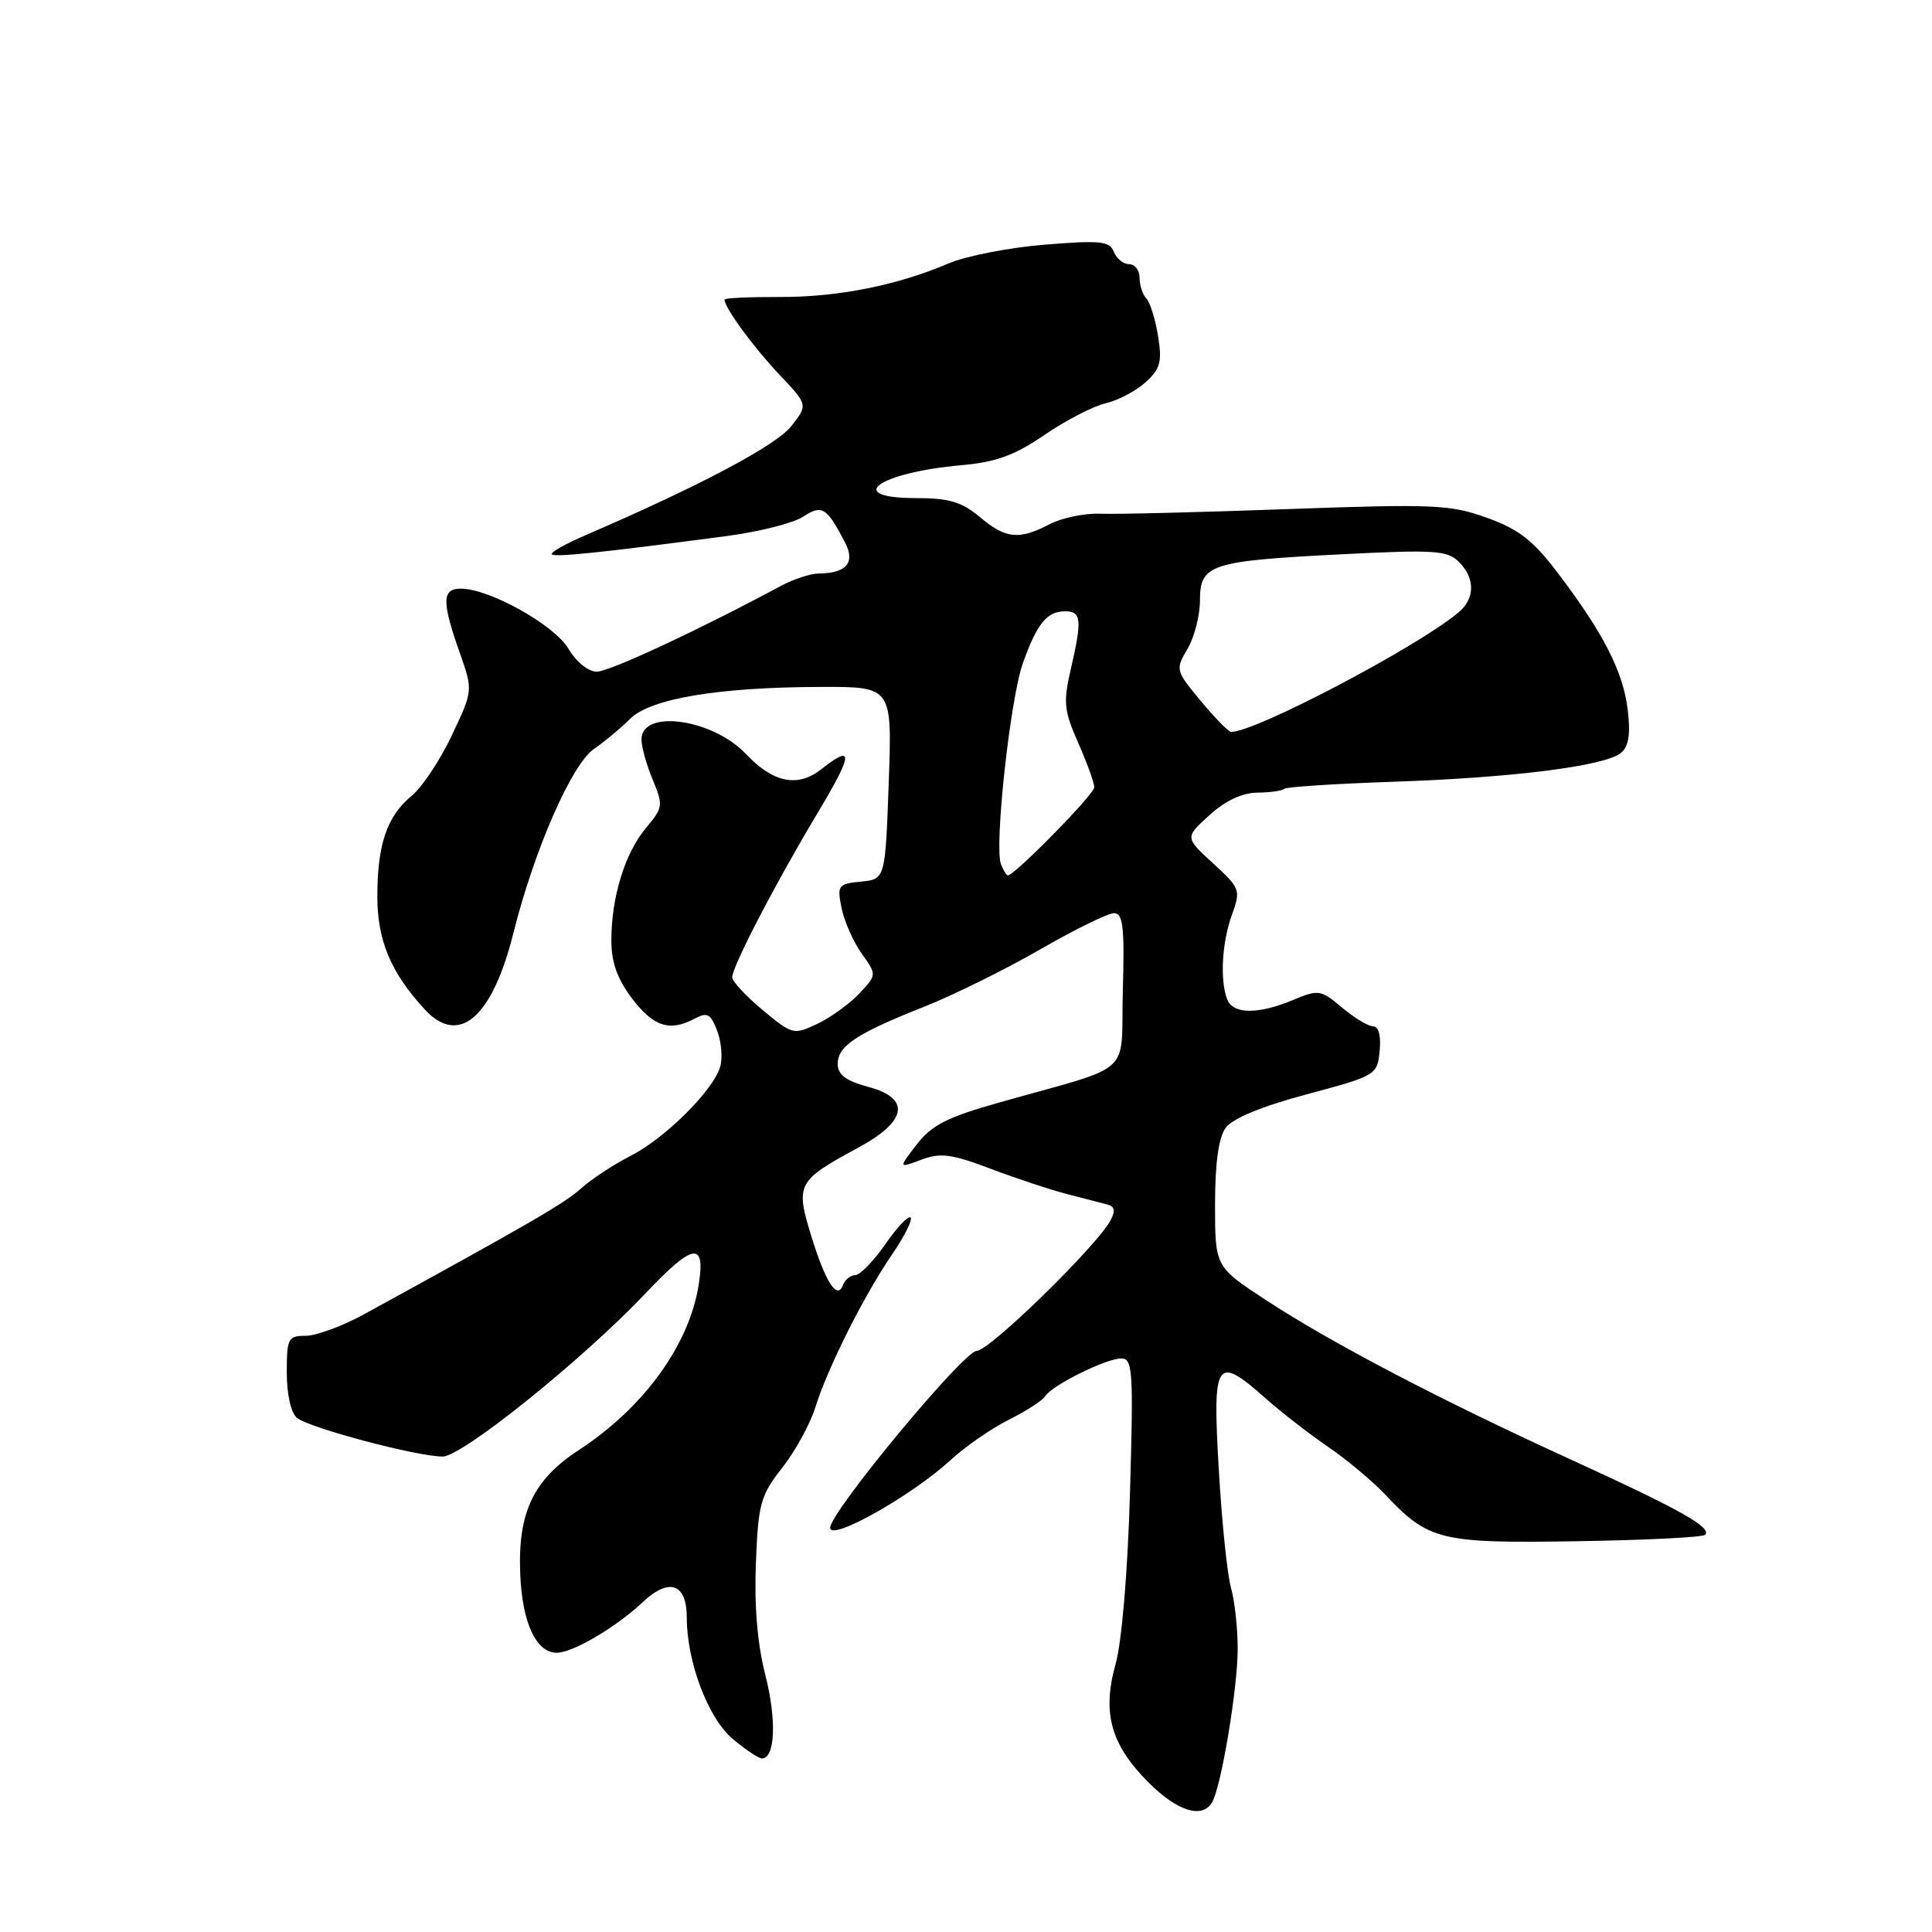 <?xml version="1.0" encoding="UTF-8" standalone="no"?>
<!DOCTYPE svg PUBLIC "-//W3C//DTD SVG 1.1//EN" "http://www.w3.org/Graphics/SVG/1.1/DTD/svg11.dtd" >
<svg xmlns="http://www.w3.org/2000/svg" xmlns:xlink="http://www.w3.org/1999/xlink" version="1.1" viewBox="0 0 256 256">
 <g >
 <path fill="currentColor"
d=" M 160.58 238.87 C 161.79 236.92 164.00 223.74 164.00 218.49 C 164.00 215.74 163.60 212.09 163.11 210.38 C 162.62 208.67 161.89 201.58 161.49 194.63 C 160.65 180.13 161.11 179.45 167.75 185.33 C 169.81 187.16 173.53 190.04 176.00 191.73 C 178.47 193.42 181.85 196.24 183.50 197.99 C 189.29 204.14 190.78 204.51 208.94 204.22 C 217.97 204.08 225.62 203.70 225.94 203.37 C 226.87 202.40 222.59 200.00 208.19 193.42 C 190.89 185.52 176.40 177.94 167.75 172.27 C 161.00 167.85 161.00 167.85 161.00 159.61 C 161.00 154.13 161.47 150.73 162.41 149.44 C 163.31 148.20 167.17 146.60 173.16 145.00 C 182.37 142.53 182.50 142.45 182.81 139.25 C 183.01 137.26 182.67 136.00 181.96 136.00 C 181.31 136.00 179.46 134.88 177.83 133.51 C 175.01 131.14 174.72 131.09 171.32 132.51 C 166.70 134.44 163.37 134.40 162.61 132.42 C 161.63 129.87 161.91 124.90 163.23 121.23 C 164.43 117.93 164.34 117.70 160.73 114.39 C 157.00 110.97 157.00 110.97 160.25 108.02 C 162.34 106.11 164.60 105.05 166.58 105.03 C 168.28 105.01 169.88 104.79 170.14 104.53 C 170.39 104.27 176.88 103.85 184.55 103.59 C 200.48 103.05 212.68 101.51 214.79 99.76 C 215.82 98.90 216.07 97.29 215.68 94.03 C 215.06 88.96 212.46 83.88 206.40 75.90 C 203.13 71.59 201.23 70.12 197.01 68.60 C 192.16 66.86 189.98 66.76 170.61 67.46 C 159.00 67.88 147.82 68.16 145.78 68.07 C 143.73 67.99 140.71 68.61 139.08 69.46 C 134.98 71.58 133.27 71.40 129.82 68.50 C 127.45 66.51 125.75 66.00 121.42 66.00 C 111.71 66.00 116.35 62.62 127.41 61.64 C 131.99 61.23 134.46 60.33 138.41 57.62 C 141.21 55.71 144.85 53.82 146.50 53.44 C 148.15 53.05 150.54 51.80 151.80 50.65 C 153.75 48.88 154.00 47.94 153.45 44.53 C 153.09 42.31 152.39 40.07 151.90 39.55 C 151.40 39.03 151.00 37.79 151.00 36.80 C 151.00 35.81 150.37 35.00 149.61 35.00 C 148.84 35.00 147.93 34.26 147.59 33.36 C 147.04 31.95 145.81 31.82 138.43 32.42 C 133.74 32.80 128.01 33.92 125.70 34.90 C 118.85 37.83 110.97 39.39 103.25 39.35 C 99.26 39.34 96.00 39.49 96.00 39.70 C 96.00 40.76 99.81 45.98 103.21 49.57 C 107.07 53.64 107.07 53.64 104.84 56.48 C 102.83 59.03 92.66 64.42 77.60 70.91 C 74.90 72.07 72.88 73.22 73.12 73.45 C 73.53 73.87 79.87 73.20 96.28 71.03 C 100.56 70.47 105.11 69.32 106.39 68.48 C 108.92 66.82 109.53 67.19 111.97 71.88 C 113.36 74.55 112.18 75.95 108.50 75.99 C 107.40 76.00 105.15 76.74 103.50 77.62 C 92.60 83.48 80.74 89.00 79.08 89.00 C 77.95 89.00 76.35 87.70 75.32 85.96 C 73.45 82.80 64.85 78.00 61.06 78.00 C 58.55 78.00 58.52 79.70 60.92 86.50 C 62.68 91.50 62.68 91.50 59.87 97.44 C 58.33 100.70 55.94 104.30 54.56 105.44 C 51.27 108.15 50.00 111.88 50.00 118.82 C 50.01 124.64 51.78 128.86 56.28 133.75 C 60.80 138.67 65.22 134.86 68.03 123.63 C 70.79 112.60 75.76 101.24 78.73 99.22 C 80.11 98.27 82.24 96.50 83.47 95.27 C 86.17 92.56 95.19 91.05 108.86 91.02 C 118.22 91.00 118.22 91.00 117.76 103.75 C 117.30 116.50 117.30 116.50 114.08 116.82 C 111.05 117.12 110.91 117.31 111.51 120.32 C 111.87 122.07 113.06 124.78 114.17 126.34 C 116.19 129.17 116.19 129.17 113.86 131.65 C 112.58 133.01 110.08 134.82 108.31 135.66 C 105.16 137.15 104.99 137.11 101.06 133.84 C 98.85 132.00 97.03 130.05 97.02 129.50 C 97.00 128.11 102.76 117.02 108.32 107.75 C 113.07 99.83 113.17 98.50 108.79 101.95 C 105.70 104.38 102.44 103.72 98.88 99.94 C 94.45 95.24 85.00 93.91 85.00 97.99 C 85.00 98.96 85.67 101.36 86.49 103.32 C 87.90 106.70 87.86 107.02 85.60 109.70 C 82.82 113.01 81.01 118.85 81.01 124.59 C 81.00 127.51 81.79 129.71 83.75 132.30 C 86.60 136.06 88.74 136.74 92.08 134.96 C 93.71 134.08 94.18 134.34 95.03 136.59 C 95.59 138.06 95.77 140.22 95.42 141.38 C 94.48 144.53 88.06 150.89 83.50 153.19 C 81.30 154.31 78.38 156.23 77.00 157.47 C 74.80 159.45 70.35 162.03 48.27 174.13 C 45.39 175.71 41.90 177.00 40.52 177.00 C 38.17 177.00 38.00 177.33 38.00 181.88 C 38.00 184.77 38.55 187.21 39.36 187.88 C 40.95 189.20 55.26 193.00 58.65 193.00 C 61.25 193.00 77.29 180.09 85.56 171.35 C 91.86 164.69 93.51 164.43 92.58 170.25 C 91.30 178.25 85.31 186.51 76.71 192.13 C 70.66 196.08 68.61 200.40 68.93 208.50 C 69.18 215.00 71.03 219.00 73.77 219.00 C 75.91 218.99 81.61 215.64 85.19 212.27 C 88.66 209.01 91.00 209.82 91.00 214.29 C 91.00 220.21 93.82 227.67 97.09 230.42 C 98.78 231.84 100.52 233.00 100.97 233.00 C 102.72 233.00 102.92 227.86 101.41 221.94 C 100.36 217.85 99.93 212.77 100.16 207.11 C 100.47 199.23 100.77 198.16 103.64 194.50 C 105.37 192.30 107.34 188.70 108.03 186.50 C 109.66 181.26 114.51 171.60 118.23 166.18 C 119.86 163.80 120.95 161.62 120.66 161.33 C 120.37 161.03 118.86 162.62 117.31 164.86 C 115.77 167.09 113.97 168.94 113.33 168.96 C 112.69 168.98 111.96 169.56 111.71 170.25 C 110.94 172.34 109.39 169.94 107.47 163.69 C 105.39 156.91 105.65 156.43 113.69 152.09 C 120.22 148.57 120.73 145.54 115.06 144.02 C 112.09 143.22 111.00 142.40 111.00 140.98 C 111.00 138.59 113.49 136.94 122.50 133.38 C 126.35 131.85 133.25 128.44 137.83 125.80 C 142.41 123.16 146.81 121.00 147.61 121.00 C 148.81 121.00 149.02 122.81 148.78 131.25 C 148.46 142.88 150.65 140.92 132.19 146.15 C 125.50 148.04 123.42 149.11 121.47 151.65 C 119.04 154.81 119.04 154.81 122.07 153.67 C 124.62 152.71 126.06 152.90 131.30 154.88 C 134.71 156.17 139.30 157.69 141.50 158.25 C 143.70 158.81 146.08 159.43 146.79 159.62 C 147.71 159.87 147.81 160.48 147.13 161.74 C 145.25 165.19 131.09 179.00 129.42 179.00 C 127.70 179.00 110.00 200.36 110.00 202.44 C 110.00 204.29 120.84 198.18 126.00 193.43 C 127.92 191.66 131.38 189.27 133.68 188.12 C 135.98 186.97 138.15 185.57 138.50 185.00 C 139.39 183.56 146.57 180.00 148.58 180.00 C 150.09 180.00 150.20 181.66 149.73 197.75 C 149.43 208.30 148.65 217.53 147.82 220.50 C 146.01 226.98 147.18 231.18 152.20 236.20 C 155.98 239.98 159.25 241.02 160.58 238.87 Z  M 132.63 114.49 C 131.73 112.13 133.85 92.68 135.52 87.93 C 137.39 82.64 138.72 81.00 141.12 81.00 C 143.30 81.00 143.41 82.08 141.87 88.74 C 140.87 93.06 140.99 94.19 142.87 98.44 C 144.04 101.09 145.00 103.73 145.00 104.32 C 145.00 105.24 134.44 116.00 133.54 116.00 C 133.36 116.00 132.95 115.32 132.63 114.49 Z  M 159.10 92.87 C 155.77 88.86 155.73 88.72 157.35 85.98 C 158.26 84.45 159.00 81.56 159.00 79.57 C 159.00 74.77 160.36 74.33 177.66 73.45 C 190.04 72.82 191.79 72.93 193.30 74.44 C 195.49 76.63 195.47 79.30 193.25 81.16 C 187.79 85.74 166.22 97.07 163.12 96.98 C 162.78 96.97 160.97 95.12 159.10 92.87 Z "/>
</g>
</svg>